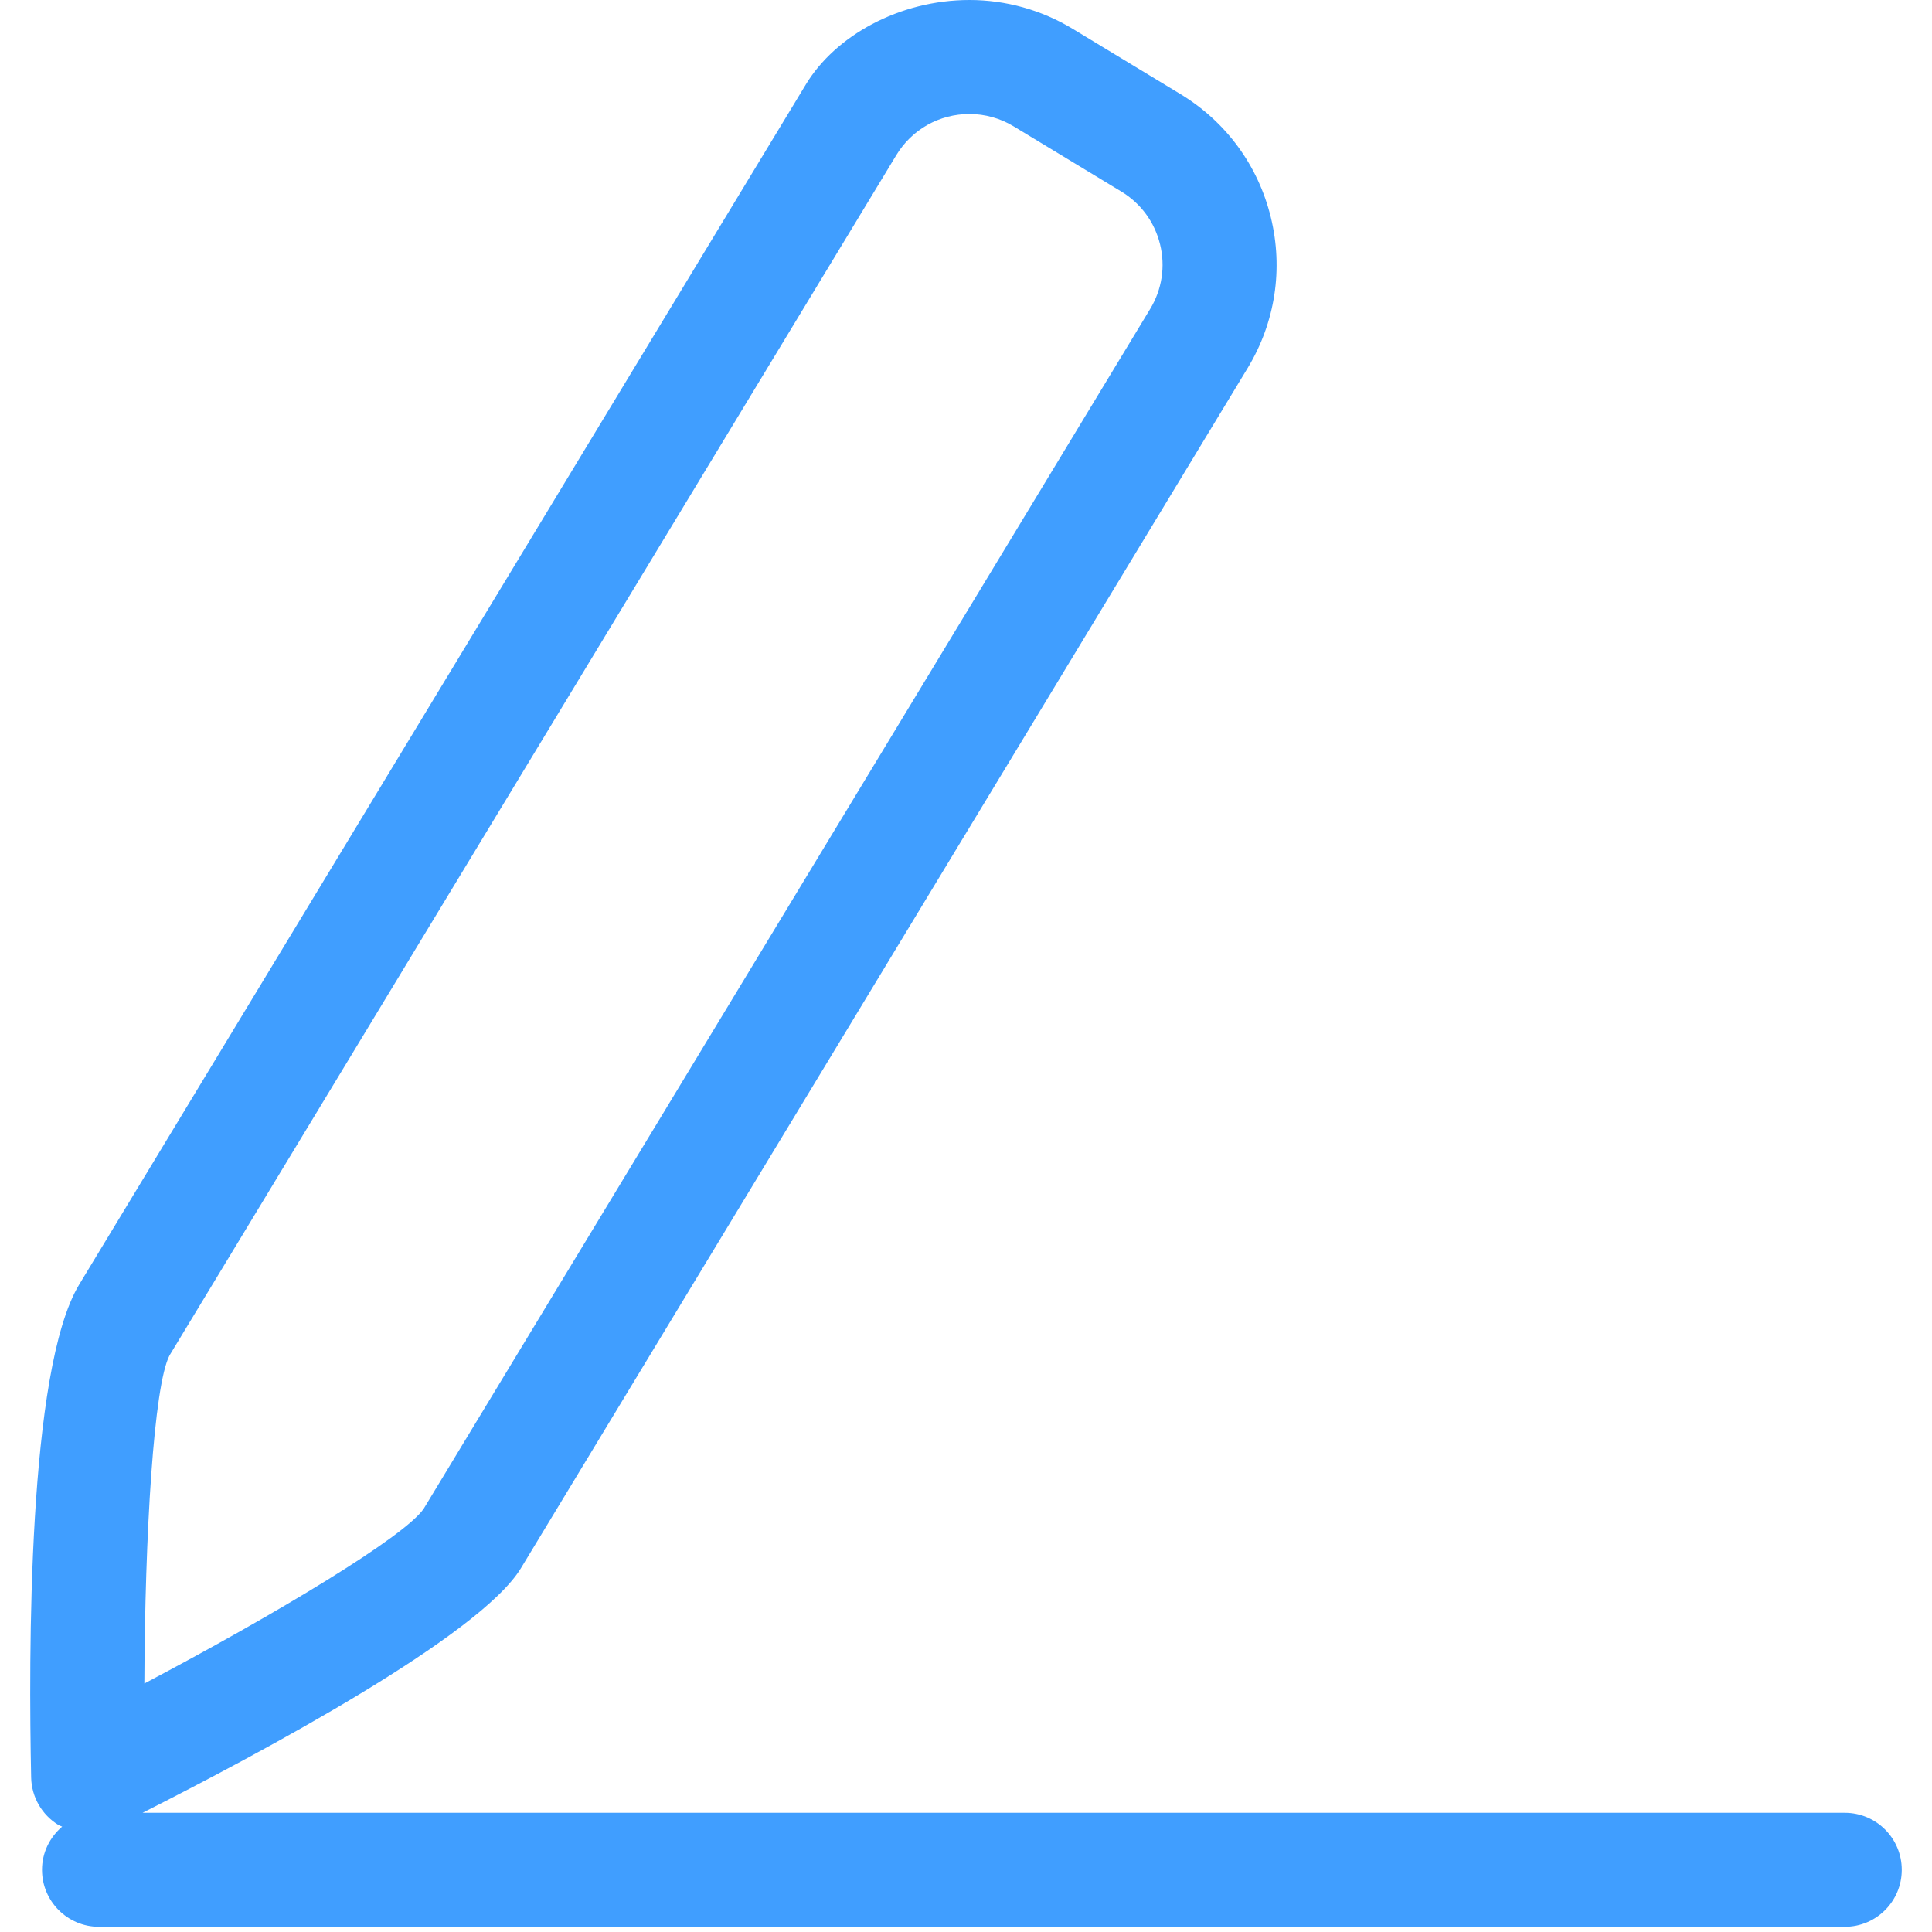 <?xml version="1.0" standalone="no"?><!DOCTYPE svg PUBLIC "-//W3C//DTD SVG 1.1//EN" "http://www.w3.org/Graphics/SVG/1.1/DTD/svg11.dtd"><svg t="1656081426507" class="icon" viewBox="0 0 1024 1024" version="1.1" xmlns="http://www.w3.org/2000/svg" p-id="5737" width="16" height="16" xmlns:xlink="http://www.w3.org/1999/xlink"><defs><style type="text/css">@font-face { font-family: feedback-iconfont; src: url("//at.alicdn.com/t/font_1031158_u69w8yhxdu.woff2?t=1630033759944") format("woff2"), url("//at.alicdn.com/t/font_1031158_u69w8yhxdu.woff?t=1630033759944") format("woff"), url("//at.alicdn.com/t/font_1031158_u69w8yhxdu.ttf?t=1630033759944") format("truetype"); }
</style></defs><path d="M977.772 960.819 75.556 960.819c62.945-31.811 178.883-93.86 200.581-129.7L661.299 195.046c14.618-24.156 18.97-52.562 12.232-79.995s-23.772-50.591-47.908-65.208l-57.042-34.55C552.038 5.289 533.14 0 513.874 0c-37.345 0-71.183 19.052-86.723 44.708L41.989 680.801c-27.392 45.24-26.813 197.632-25.477 261.33 0.215 10.348 5.709 19.85 14.551 25.211 0.599 0.358 1.27 0.502 1.889 0.809-6.492 5.55-10.685 13.681-10.685 22.892 0 16.681 13.527 30.198 30.203 30.198l925.297 0c16.681 0 30.208-13.522 30.208-30.198C1007.98 974.351 994.452 960.819 977.772 960.819zM89.882 718.341 475.039 82.263c8.289-13.681 22.804-21.847 38.835-21.847 8.223 0 16.317 2.273 23.404 6.564l57.052 34.55c10.342 6.267 17.628 16.189 20.521 27.945s1.029 23.936-5.238 34.278L224.548 799.683c-10.143 14.828-78.116 55.731-148.035 92.611C76.79 813.24 81.505 734.08 89.882 718.341z" p-id="5738" fill="#409eff"></path></svg>